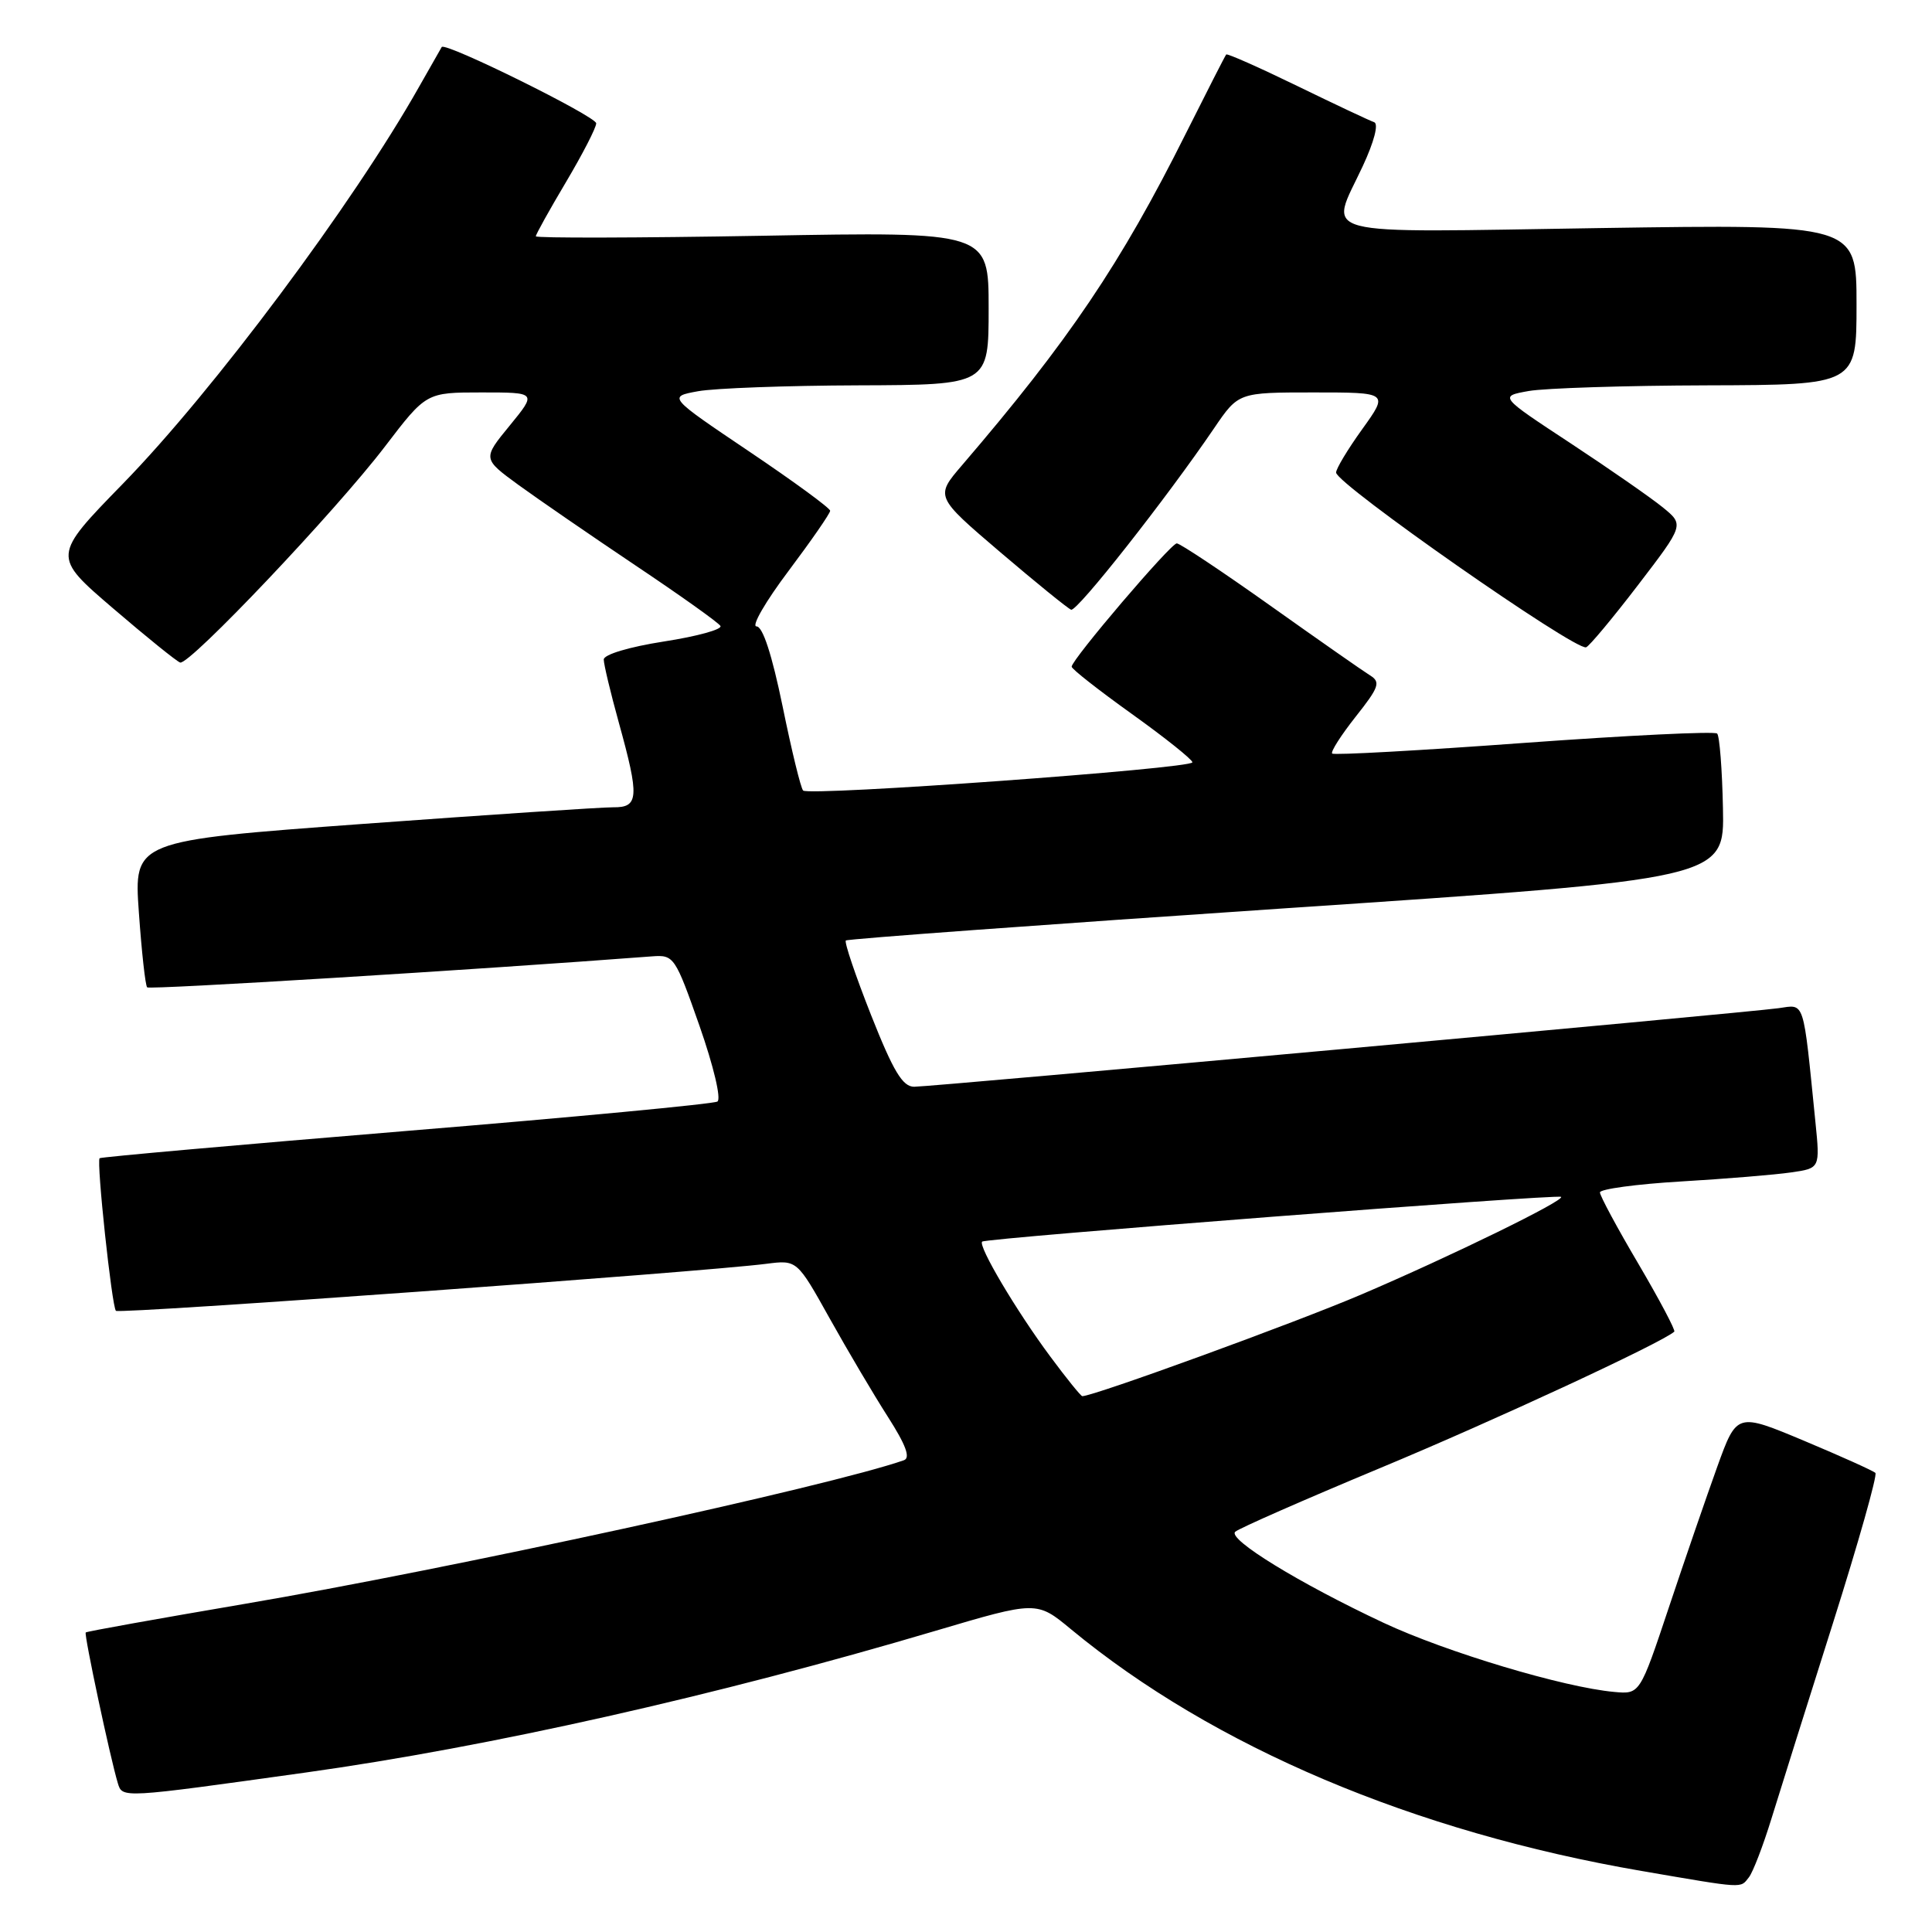 <?xml version="1.0" encoding="UTF-8" standalone="no"?>
<!DOCTYPE svg PUBLIC "-//W3C//DTD SVG 1.1//EN" "http://www.w3.org/Graphics/SVG/1.1/DTD/svg11.dtd" >
<svg xmlns="http://www.w3.org/2000/svg" xmlns:xlink="http://www.w3.org/1999/xlink" version="1.1" viewBox="0 0 256 256">
 <g >
 <path fill="currentColor"
d=" M 231.74 248.75 C 232.28 248.06 233.62 244.57 234.72 241.00 C 235.82 237.43 239.49 225.76 242.87 215.09 C 246.25 204.41 248.78 195.45 248.50 195.17 C 248.22 194.89 243.98 192.98 239.07 190.92 C 230.14 187.18 230.14 187.18 227.55 194.34 C 226.13 198.28 223.24 206.68 221.13 213.00 C 217.29 224.50 217.29 224.50 213.90 224.19 C 207.21 223.59 191.61 218.91 183.33 215.03 C 172.17 209.80 162.64 203.95 163.67 202.97 C 164.13 202.53 172.79 198.73 182.91 194.51 C 197.85 188.30 220.24 177.91 221.85 176.45 C 222.04 176.28 219.90 172.24 217.10 167.47 C 214.29 162.71 212.00 158.45 212.00 158.00 C 212.00 157.56 216.84 156.90 222.75 156.55 C 228.66 156.20 235.23 155.66 237.34 155.35 C 241.17 154.80 241.17 154.80 240.55 148.65 C 238.89 132.17 239.19 133.10 235.67 133.59 C 231.22 134.21 123.50 144.00 121.13 144.00 C 119.60 144.00 118.37 141.95 115.42 134.50 C 113.36 129.28 111.85 124.83 112.08 124.62 C 112.31 124.41 138.60 122.49 170.50 120.34 C 228.50 116.45 228.50 116.45 228.30 107.11 C 228.20 101.98 227.85 97.51 227.53 97.20 C 227.21 96.88 215.70 97.44 201.94 98.44 C 188.19 99.45 176.75 100.08 176.52 99.85 C 176.29 99.62 177.69 97.43 179.63 94.97 C 182.73 91.06 182.97 90.38 181.55 89.50 C 180.66 88.95 174.71 84.79 168.32 80.25 C 161.93 75.71 156.35 72.00 155.93 72.00 C 155.13 72.00 142.00 87.40 142.00 88.34 C 142.00 88.65 145.60 91.47 150.00 94.62 C 154.40 97.77 158.00 100.65 158.00 101.01 C 158.00 101.84 107.18 105.52 106.42 104.75 C 106.11 104.45 104.89 99.43 103.70 93.60 C 102.29 86.75 101.07 83.00 100.24 83.00 C 99.53 83.00 101.44 79.70 104.48 75.66 C 107.51 71.62 110.00 68.03 110.00 67.68 C 110.00 67.33 105.16 63.79 99.25 59.81 C 88.50 52.57 88.50 52.57 92.50 51.84 C 94.70 51.44 104.26 51.09 113.75 51.06 C 131.00 51.00 131.00 51.00 131.00 40.85 C 131.00 30.70 131.00 30.70 101.00 31.24 C 84.50 31.53 71.00 31.56 71.00 31.31 C 71.00 31.06 72.80 27.82 75.00 24.12 C 77.20 20.41 79.00 16.92 79.00 16.34 C 79.00 15.43 58.99 5.53 58.53 6.23 C 58.44 6.38 57.09 8.75 55.53 11.50 C 46.79 26.99 28.26 51.82 16.28 64.10 C 6.92 73.70 6.92 73.70 14.97 80.60 C 19.40 84.40 23.40 87.63 23.87 87.79 C 25.07 88.19 44.51 67.69 51.02 59.15 C 56.48 52.00 56.48 52.00 63.81 52.00 C 71.13 52.00 71.13 52.00 67.54 56.39 C 63.94 60.78 63.94 60.78 68.72 64.27 C 71.35 66.18 78.33 70.98 84.23 74.94 C 90.13 78.89 95.19 82.49 95.46 82.94 C 95.74 83.39 92.38 84.32 87.98 85.00 C 83.36 85.72 80.00 86.73 80.00 87.39 C 80.00 88.02 80.90 91.79 82.00 95.76 C 84.74 105.66 84.65 107.01 81.25 106.97 C 79.74 106.96 64.83 107.95 48.12 109.17 C 17.73 111.40 17.73 111.40 18.40 120.90 C 18.77 126.13 19.26 130.60 19.50 130.83 C 19.83 131.16 62.81 128.52 86.44 126.72 C 89.29 126.51 89.47 126.77 92.69 135.94 C 94.56 141.29 95.59 145.63 95.06 145.96 C 94.54 146.28 75.98 148.04 53.81 149.86 C 31.64 151.69 13.37 153.31 13.20 153.47 C 12.76 153.90 14.82 173.15 15.36 173.69 C 15.80 174.14 93.21 168.54 101.55 167.46 C 105.61 166.94 105.61 166.94 109.95 174.72 C 112.34 179.00 115.81 184.87 117.67 187.77 C 120.03 191.46 120.67 193.18 119.77 193.49 C 109.90 196.94 59.43 207.93 32.38 212.53 C 20.95 214.48 11.49 216.17 11.36 216.31 C 11.11 216.55 14.62 233.01 15.61 236.27 C 16.22 238.28 16.01 238.29 40.50 234.87 C 64.79 231.48 94.89 224.71 123.93 216.10 C 137.37 212.12 137.37 212.12 141.93 215.90 C 160.78 231.47 187.37 242.73 217.50 247.91 C 231.31 250.28 230.57 250.23 231.74 248.75 Z  M 217.05 77.52 C 223.16 69.54 223.16 69.54 220.33 67.23 C 218.77 65.96 213.26 62.13 208.07 58.71 C 198.64 52.51 198.64 52.51 202.57 51.81 C 204.73 51.43 215.39 51.09 226.25 51.06 C 246.00 51.00 246.00 51.00 246.00 40.35 C 246.00 29.71 246.00 29.71 212.00 30.22 C 173.38 30.81 176.14 31.53 180.57 22.02 C 182.08 18.78 182.70 16.40 182.08 16.19 C 181.51 16.00 176.92 13.84 171.89 11.39 C 166.85 8.94 162.62 7.06 162.48 7.22 C 162.34 7.37 159.93 12.11 157.11 17.73 C 148.51 34.94 141.61 45.16 127.47 61.65 C 123.91 65.80 123.91 65.80 132.52 73.15 C 137.26 77.19 141.50 80.63 141.93 80.79 C 142.72 81.07 154.57 66.02 160.87 56.75 C 164.10 52.00 164.10 52.00 174.05 52.00 C 184.00 52.00 184.00 52.00 180.50 56.87 C 178.57 59.55 177.02 62.14 177.04 62.62 C 177.11 64.16 208.74 86.26 210.17 85.77 C 210.59 85.62 213.69 81.91 217.05 77.52 Z  M 139.17 179.75 C 134.68 173.71 129.57 165.09 130.14 164.52 C 130.62 164.05 206.35 158.20 206.85 158.59 C 207.42 159.04 192.31 166.43 180.45 171.50 C 171.71 175.24 144.92 185.00 143.41 185.00 C 143.22 185.00 141.31 182.64 139.17 179.75 Z "/>
</g>
</svg>